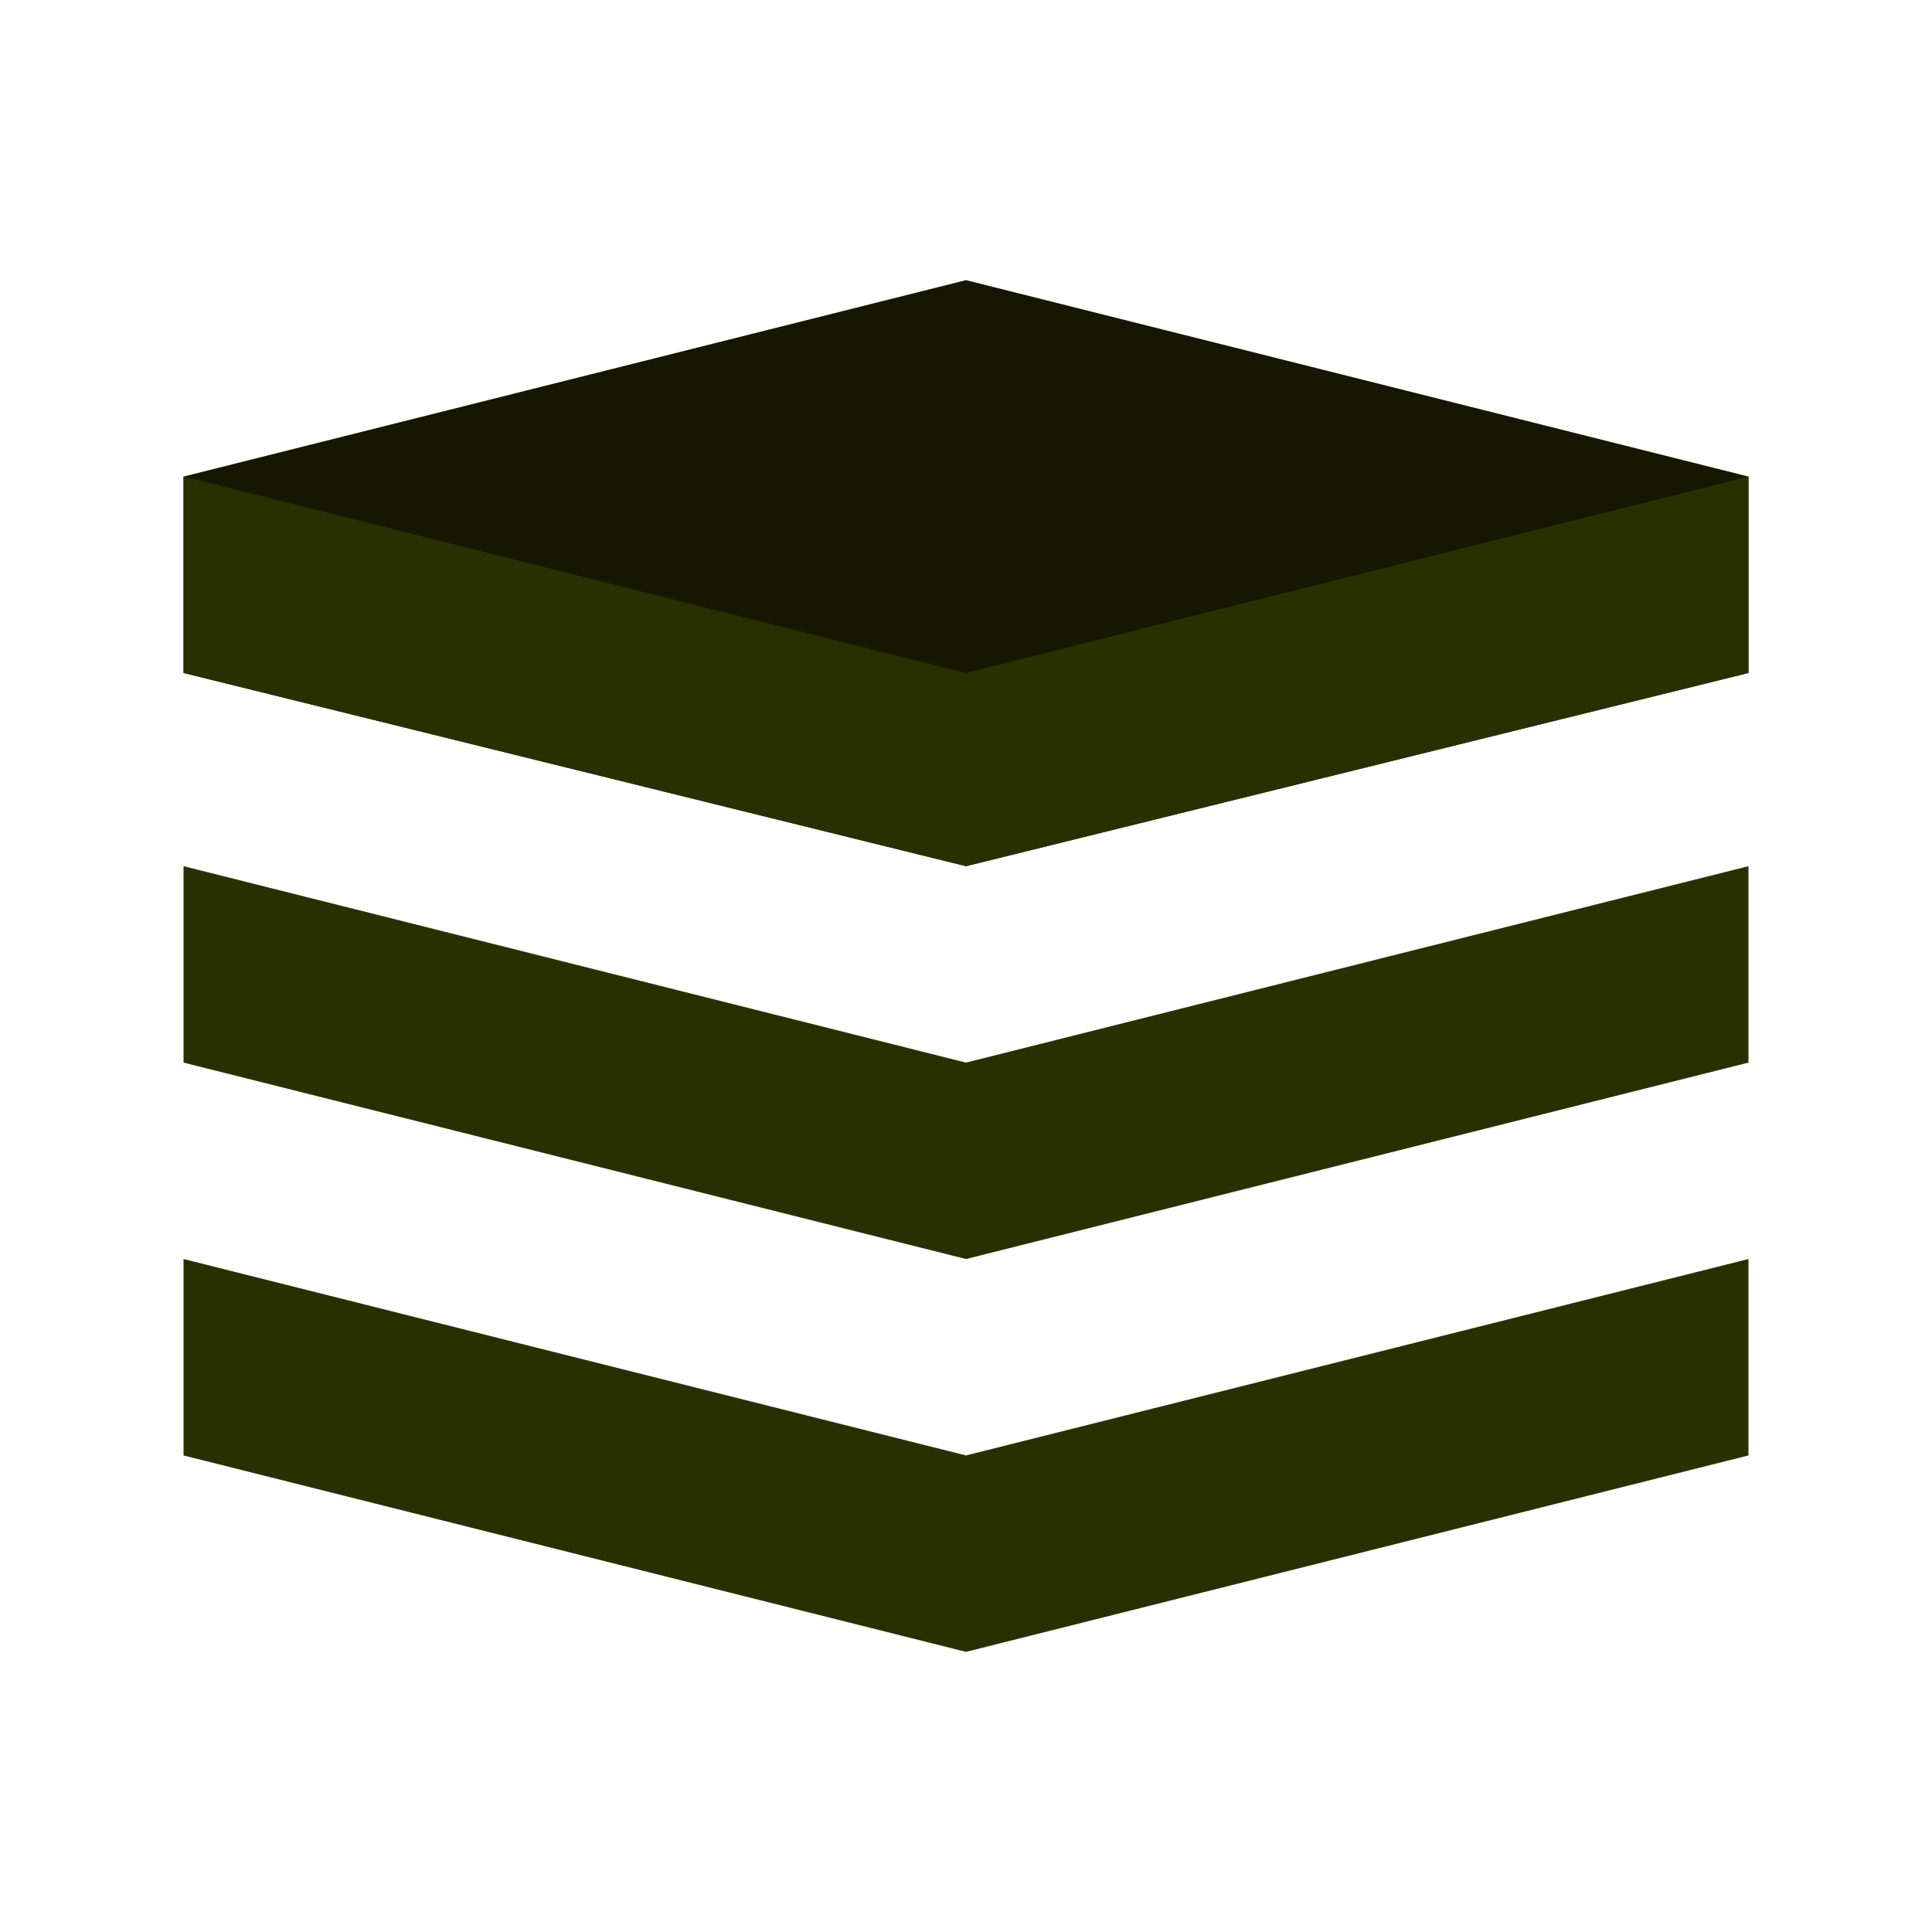 <?xml version="1.0" encoding="utf-8"?>
<!-- Generator: Adobe Illustrator 19.1.0, SVG Export Plug-In . SVG Version: 6.00 Build 0)  -->
<svg version="1.1" id="Réteg_1" xmlns="http://www.w3.org/2000/svg" xmlns:xlink="http://www.w3.org/1999/xlink" x="0px" y="0px"
	 viewBox="-168 390.9 60 60" style="enable-background:new -168 390.9 60 60;" xml:space="preserve">
<style type="text/css">
	.st0{fill:#293000;}
	.st1{fill:#171600;}
</style>
<g id="layers">
	<g>
		<polygon class="st0" points="-162.3,430 -138,436.1 -113.7,430 -113.7,436.1 -138,442.2 -162.3,436.1 		"/>
		<polygon class="st0" points="-162.3,417.8 -138,423.9 -113.7,417.8 -113.7,423.9 -138,430 -162.3,423.9 		"/>
		<polygon class="st1" points="-162.3,405.7 -138,399.6 -113.7,405.7 -113.7,411.8 -138,417.8 -162.3,411.8 		"/>
		<polygon class="st0" points="-162.3,405.7 -138,411.8 -113.7,405.7 -113.7,411.8 -138,417.8 -162.3,411.8 		"/>
	</g>
</g>
</svg>
